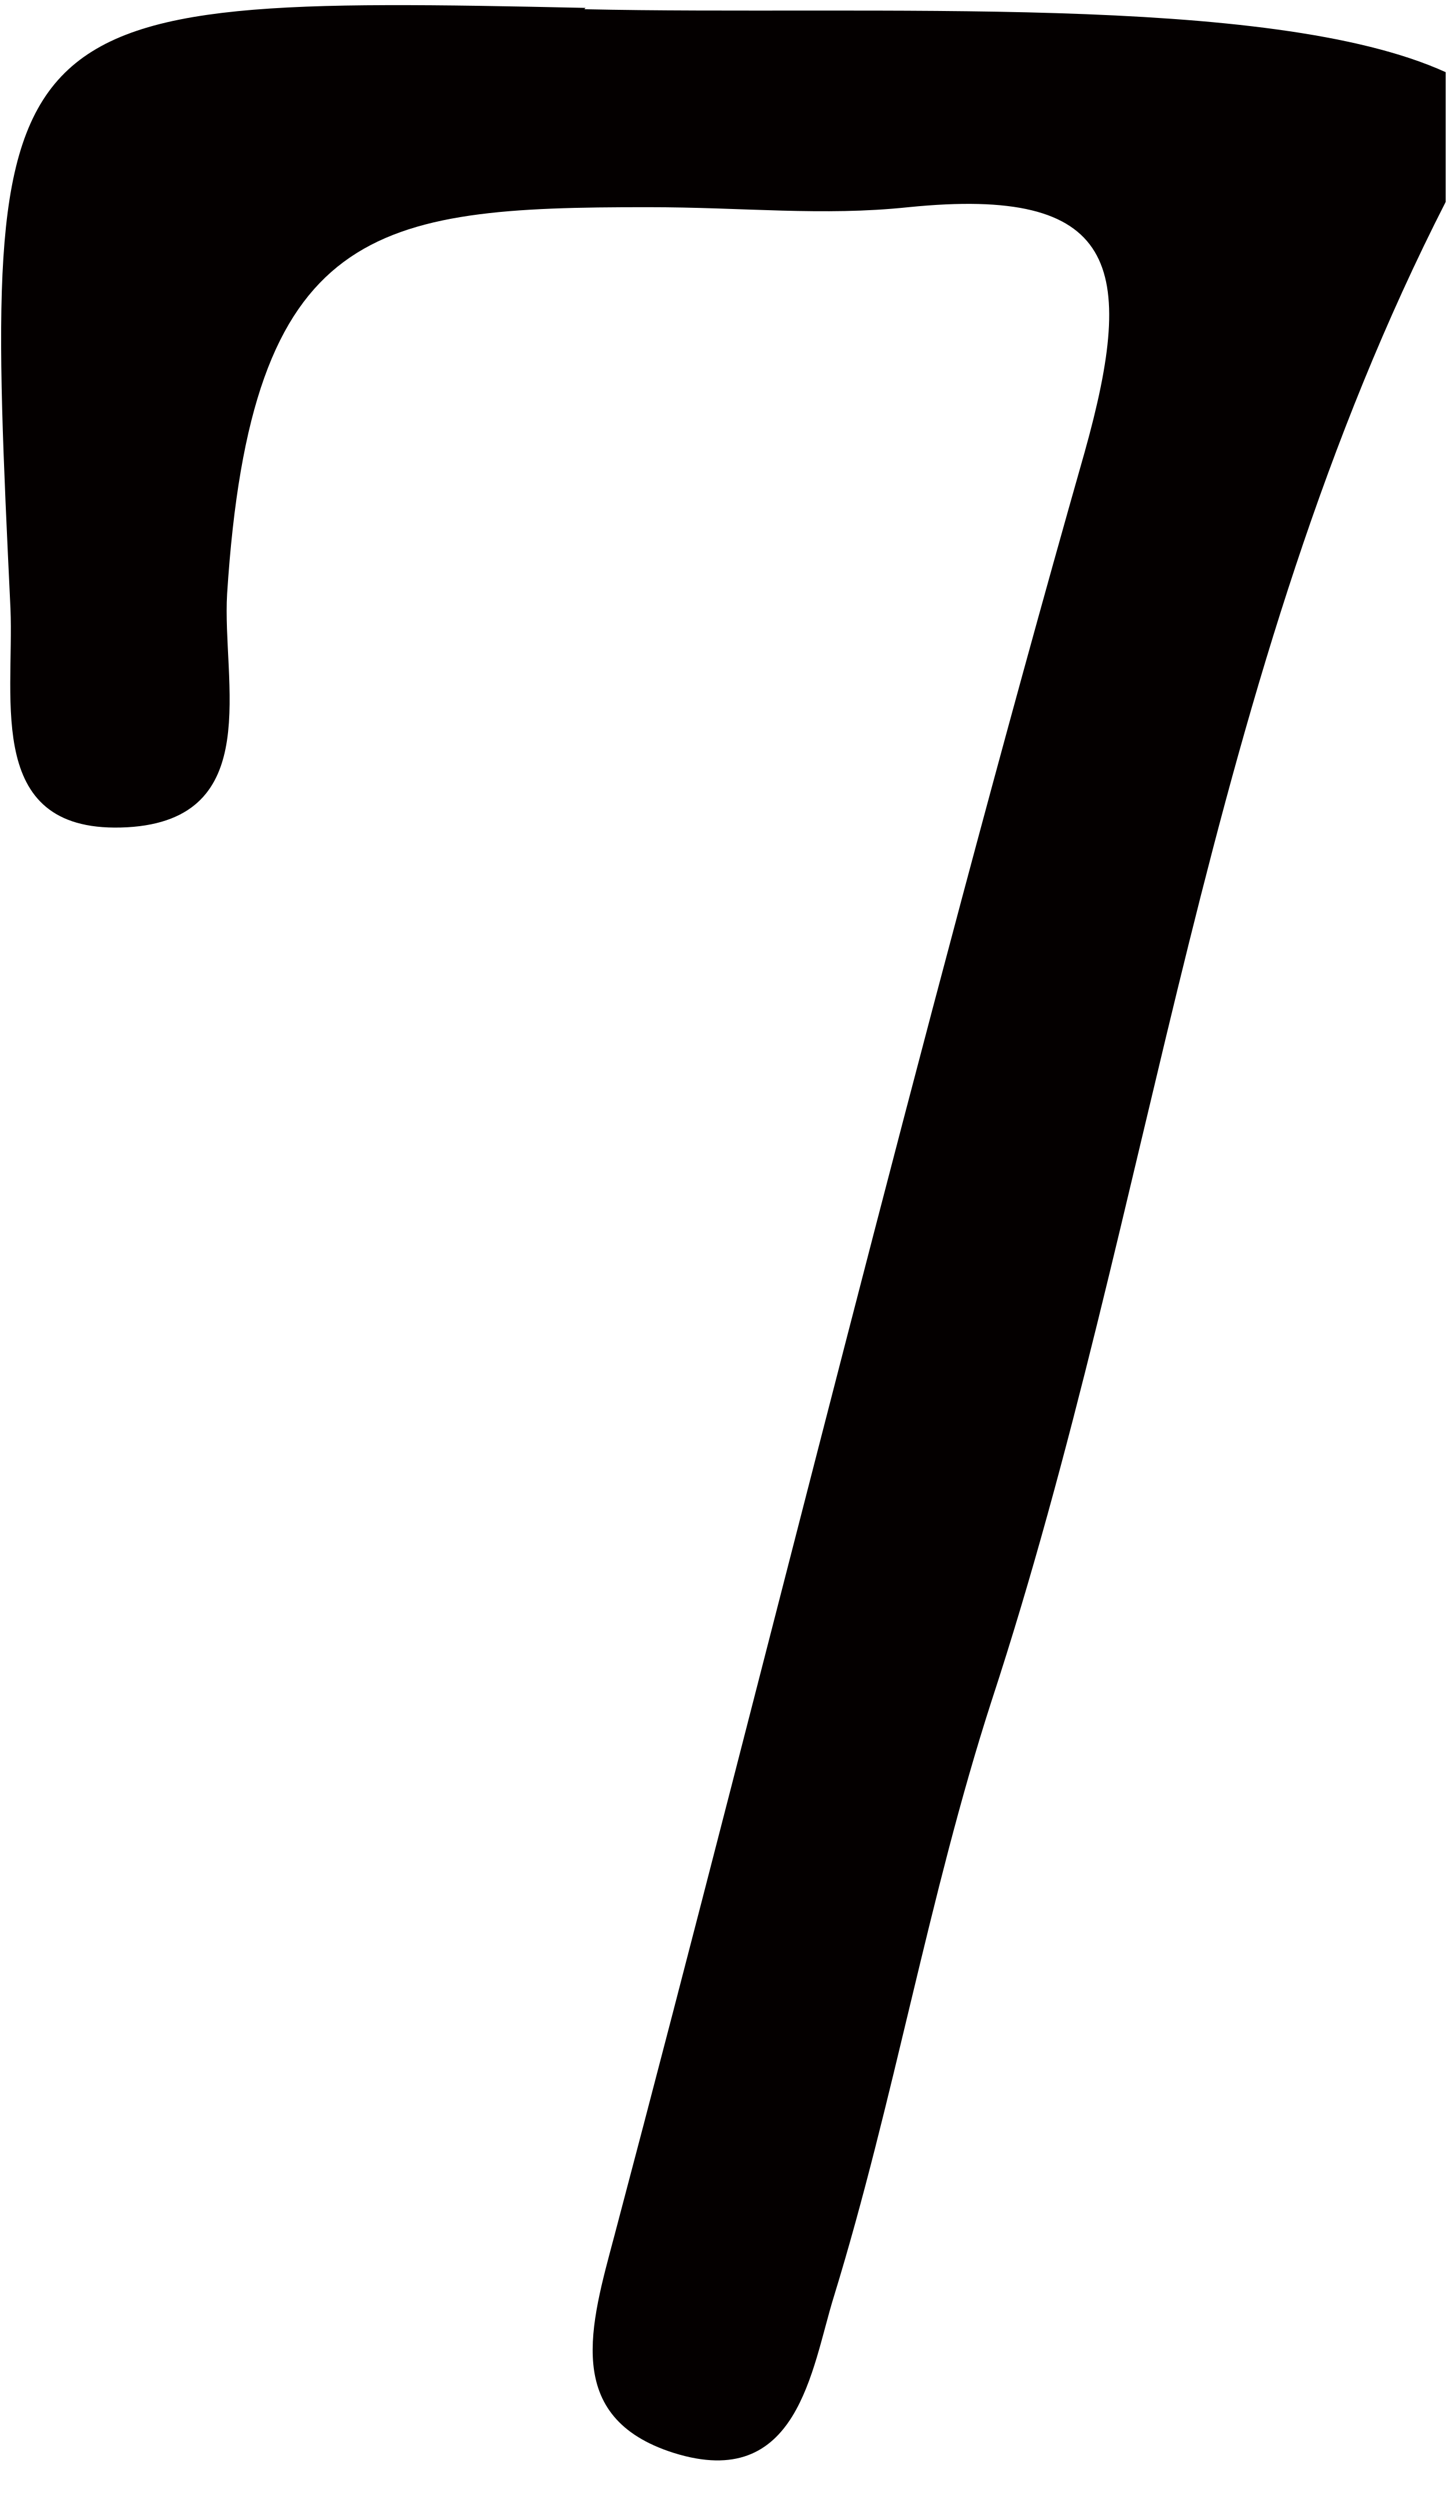 <svg width="22" height="38" viewBox="0 0 22 38" fill="none" xmlns="http://www.w3.org/2000/svg">
<path d="M8.903 0.12C-0.26 -0.079 -0.28 0.06 0.159 9.246C0.219 10.661 -0.24 12.693 1.936 12.574C4.032 12.454 3.374 10.362 3.453 9.027C3.813 3.408 5.689 3.149 9.842 3.149C11.319 3.149 12.497 3.288 13.815 3.149C16.989 2.83 17.288 4.026 16.49 6.875C13.934 15.861 11.738 24.928 9.343 33.974C8.983 35.329 8.544 36.743 10.241 37.282C12.138 37.879 12.337 36.006 12.677 34.91C13.595 31.922 14.114 28.833 15.072 25.864C17.548 18.312 18.306 10.262 21.98 3.069V1.097C19.304 -0.119 13.255 0.24 8.884 0.14L8.903 0.12Z" fill="#040000"/>
</svg>
